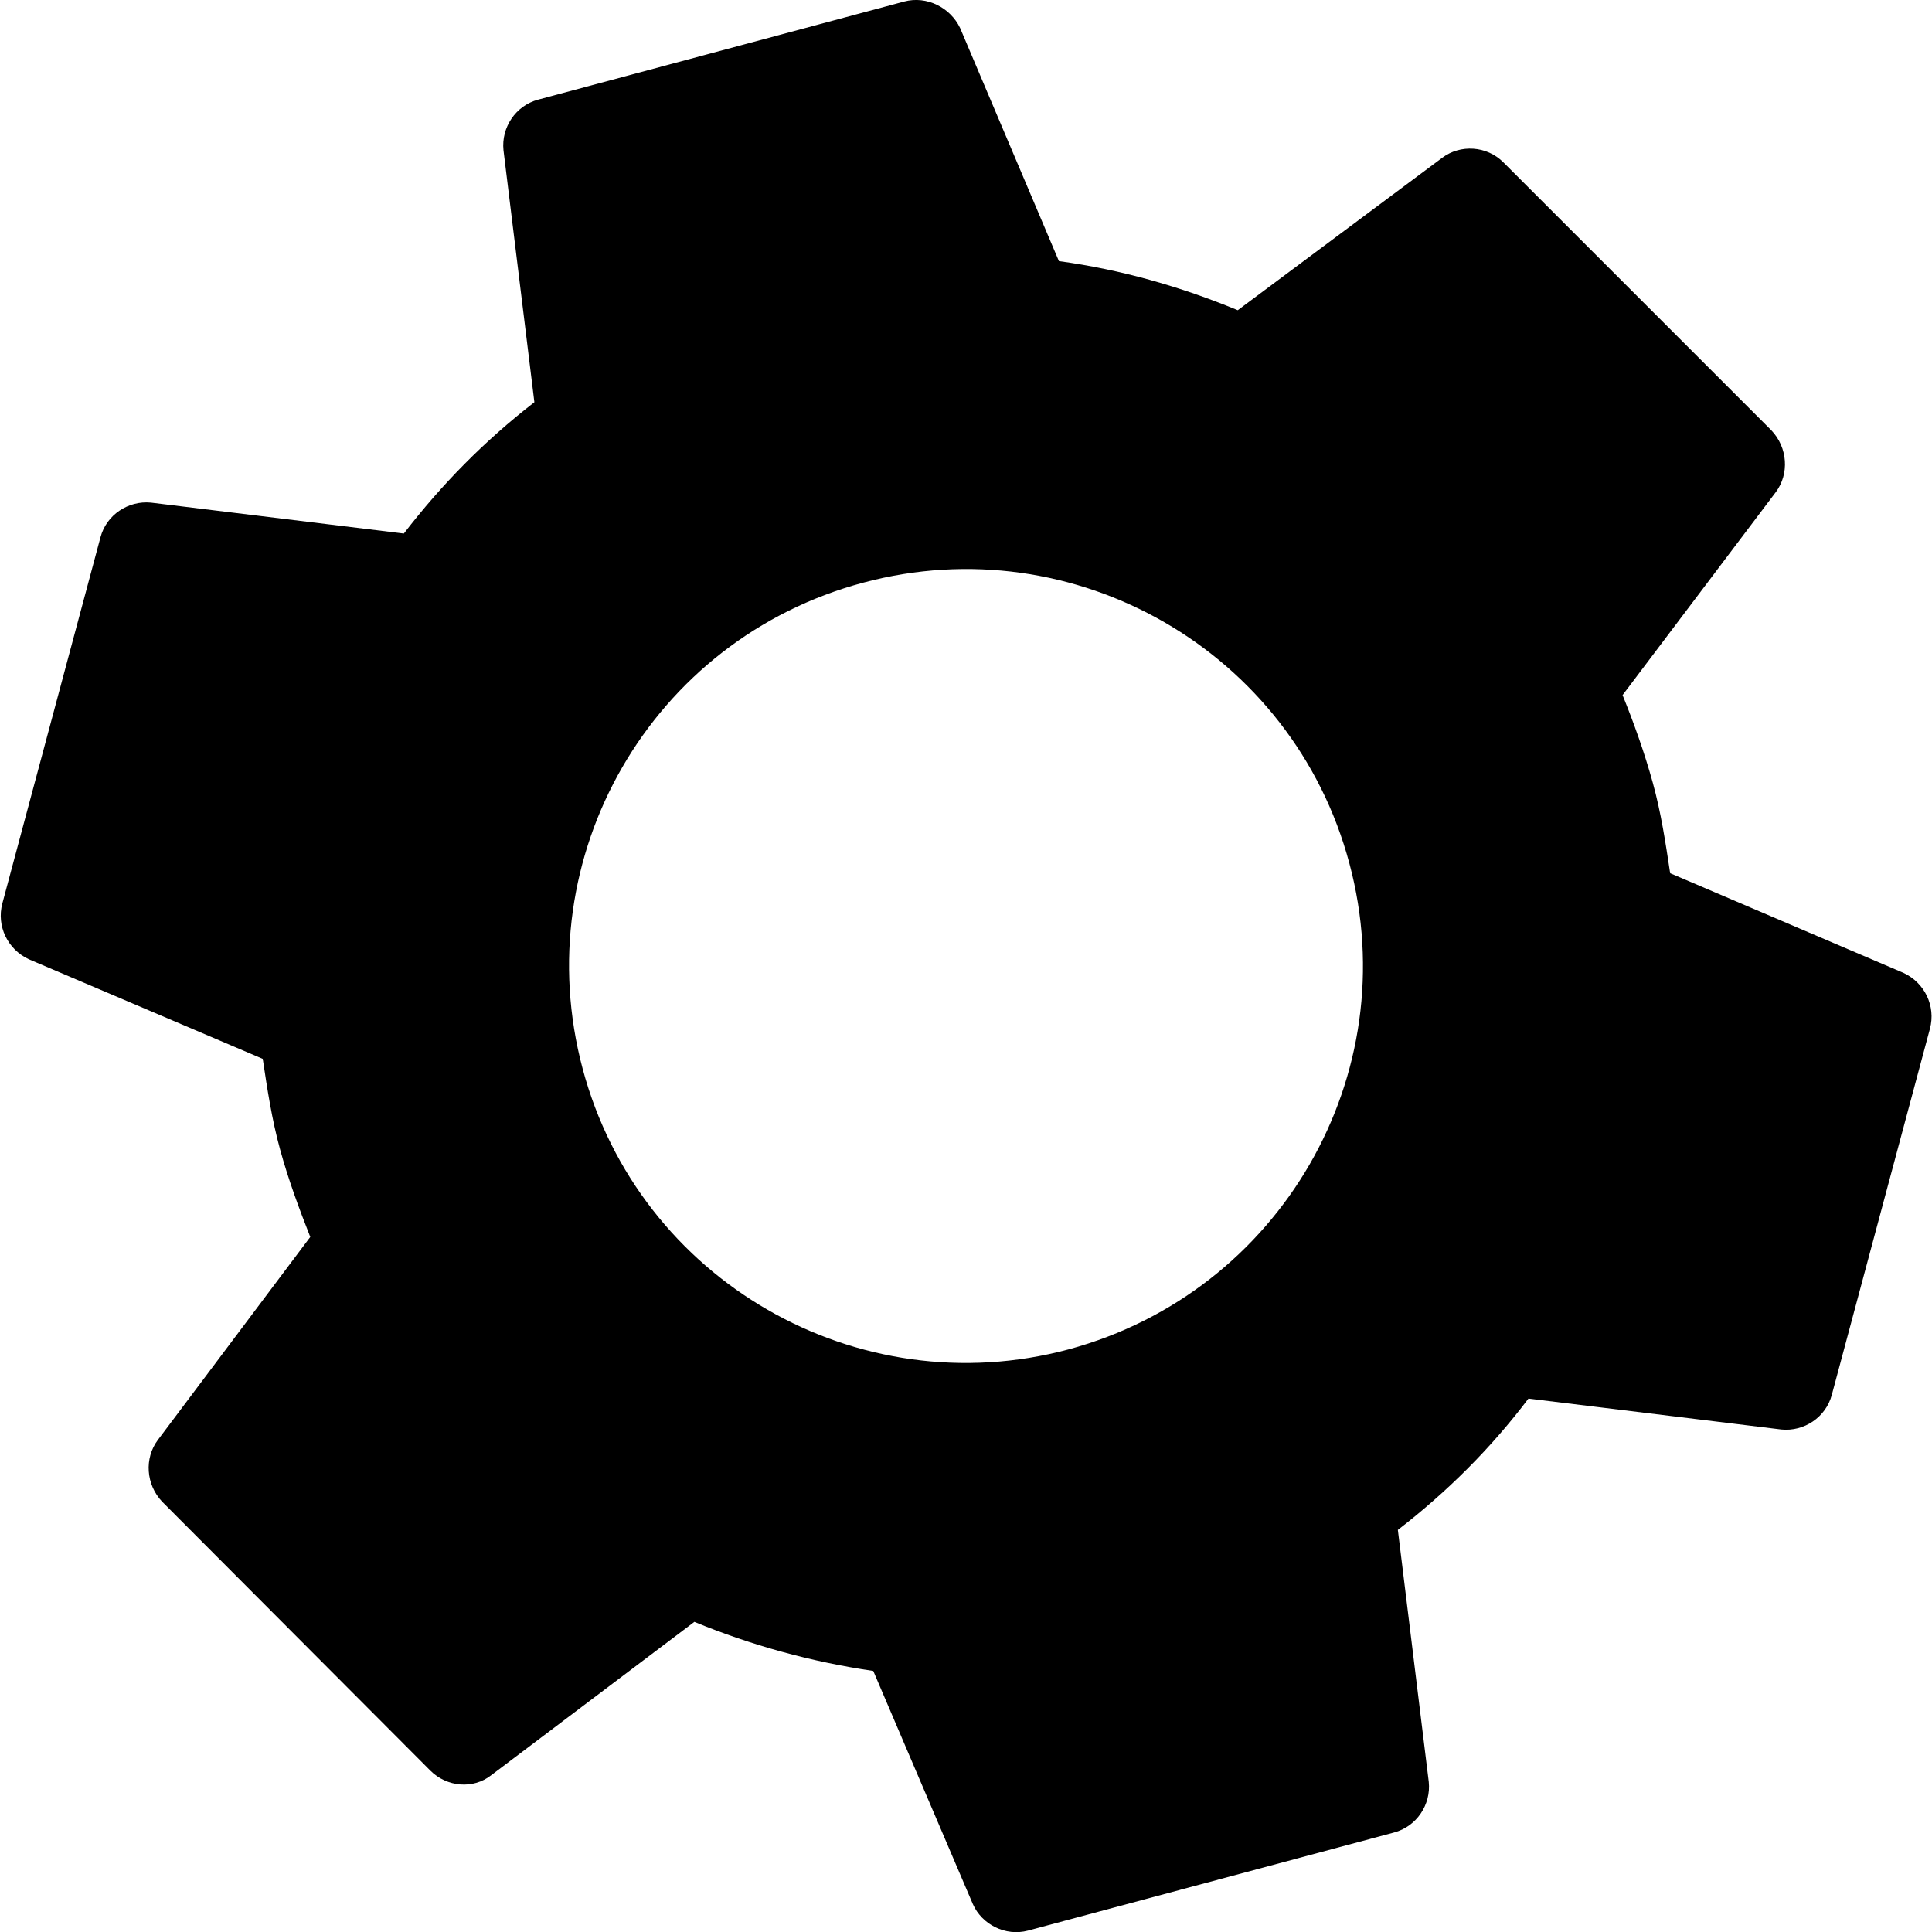 <!-- Generated by IcoMoon.io -->
<svg version="1.1" xmlns="http://www.w3.org/2000/svg" width="32" height="32" viewBox="0 0 32 32">
<title>configurations</title>
<path d="M17.7 22.35c-3.5 0.938-7.113-1.137-8.050-4.65s1.137-7.113 4.65-8.050c3.5-0.938 7.112 1.137 8.050 4.65 0.938 3.5-1.137 7.1-4.65 8.050zM27.663 14.463c-0.075-0.5-0.15-1-0.288-1.5s-0.313-0.988-0.5-1.45l2.538-3.362c0.225-0.3 0.2-0.737-0.075-1.025l-4.438-4.438c-0.275-0.275-0.712-0.3-1.012-0.075l-3.387 2.525c-0.938-0.388-1.938-0.675-2.962-0.813l-1.637-3.862c-0.162-0.338-0.55-0.537-0.925-0.438l-6.063 1.625c-0.375 0.1-0.613 0.462-0.575 0.837l0.512 4.175c-0.825 0.638-1.537 1.363-2.162 2.175l-4.188-0.512c-0.375-0.037-0.738 0.2-0.837 0.575l-1.625 6.063c-0.1 0.375 0.087 0.762 0.438 0.925l3.875 1.65c0.075 0.5 0.15 1 0.287 1.5s0.313 0.975 0.5 1.45l-2.525 3.363c-0.225 0.3-0.2 0.738 0.075 1.025l4.438 4.45c0.275 0.275 0.713 0.313 1.012 0.075l3.362-2.538c0.938 0.387 1.938 0.663 2.963 0.813l1.65 3.863c0.15 0.337 0.538 0.537 0.913 0.438l6.063-1.625c0.375-0.1 0.613-0.462 0.575-0.837l-0.512-4.175c0.825-0.637 1.55-1.363 2.163-2.175l4.188 0.512c0.375 0.038 0.738-0.2 0.837-0.575l1.625-6.063c0.1-0.375-0.087-0.762-0.438-0.925l-3.863-1.65z"></path>
</svg>
